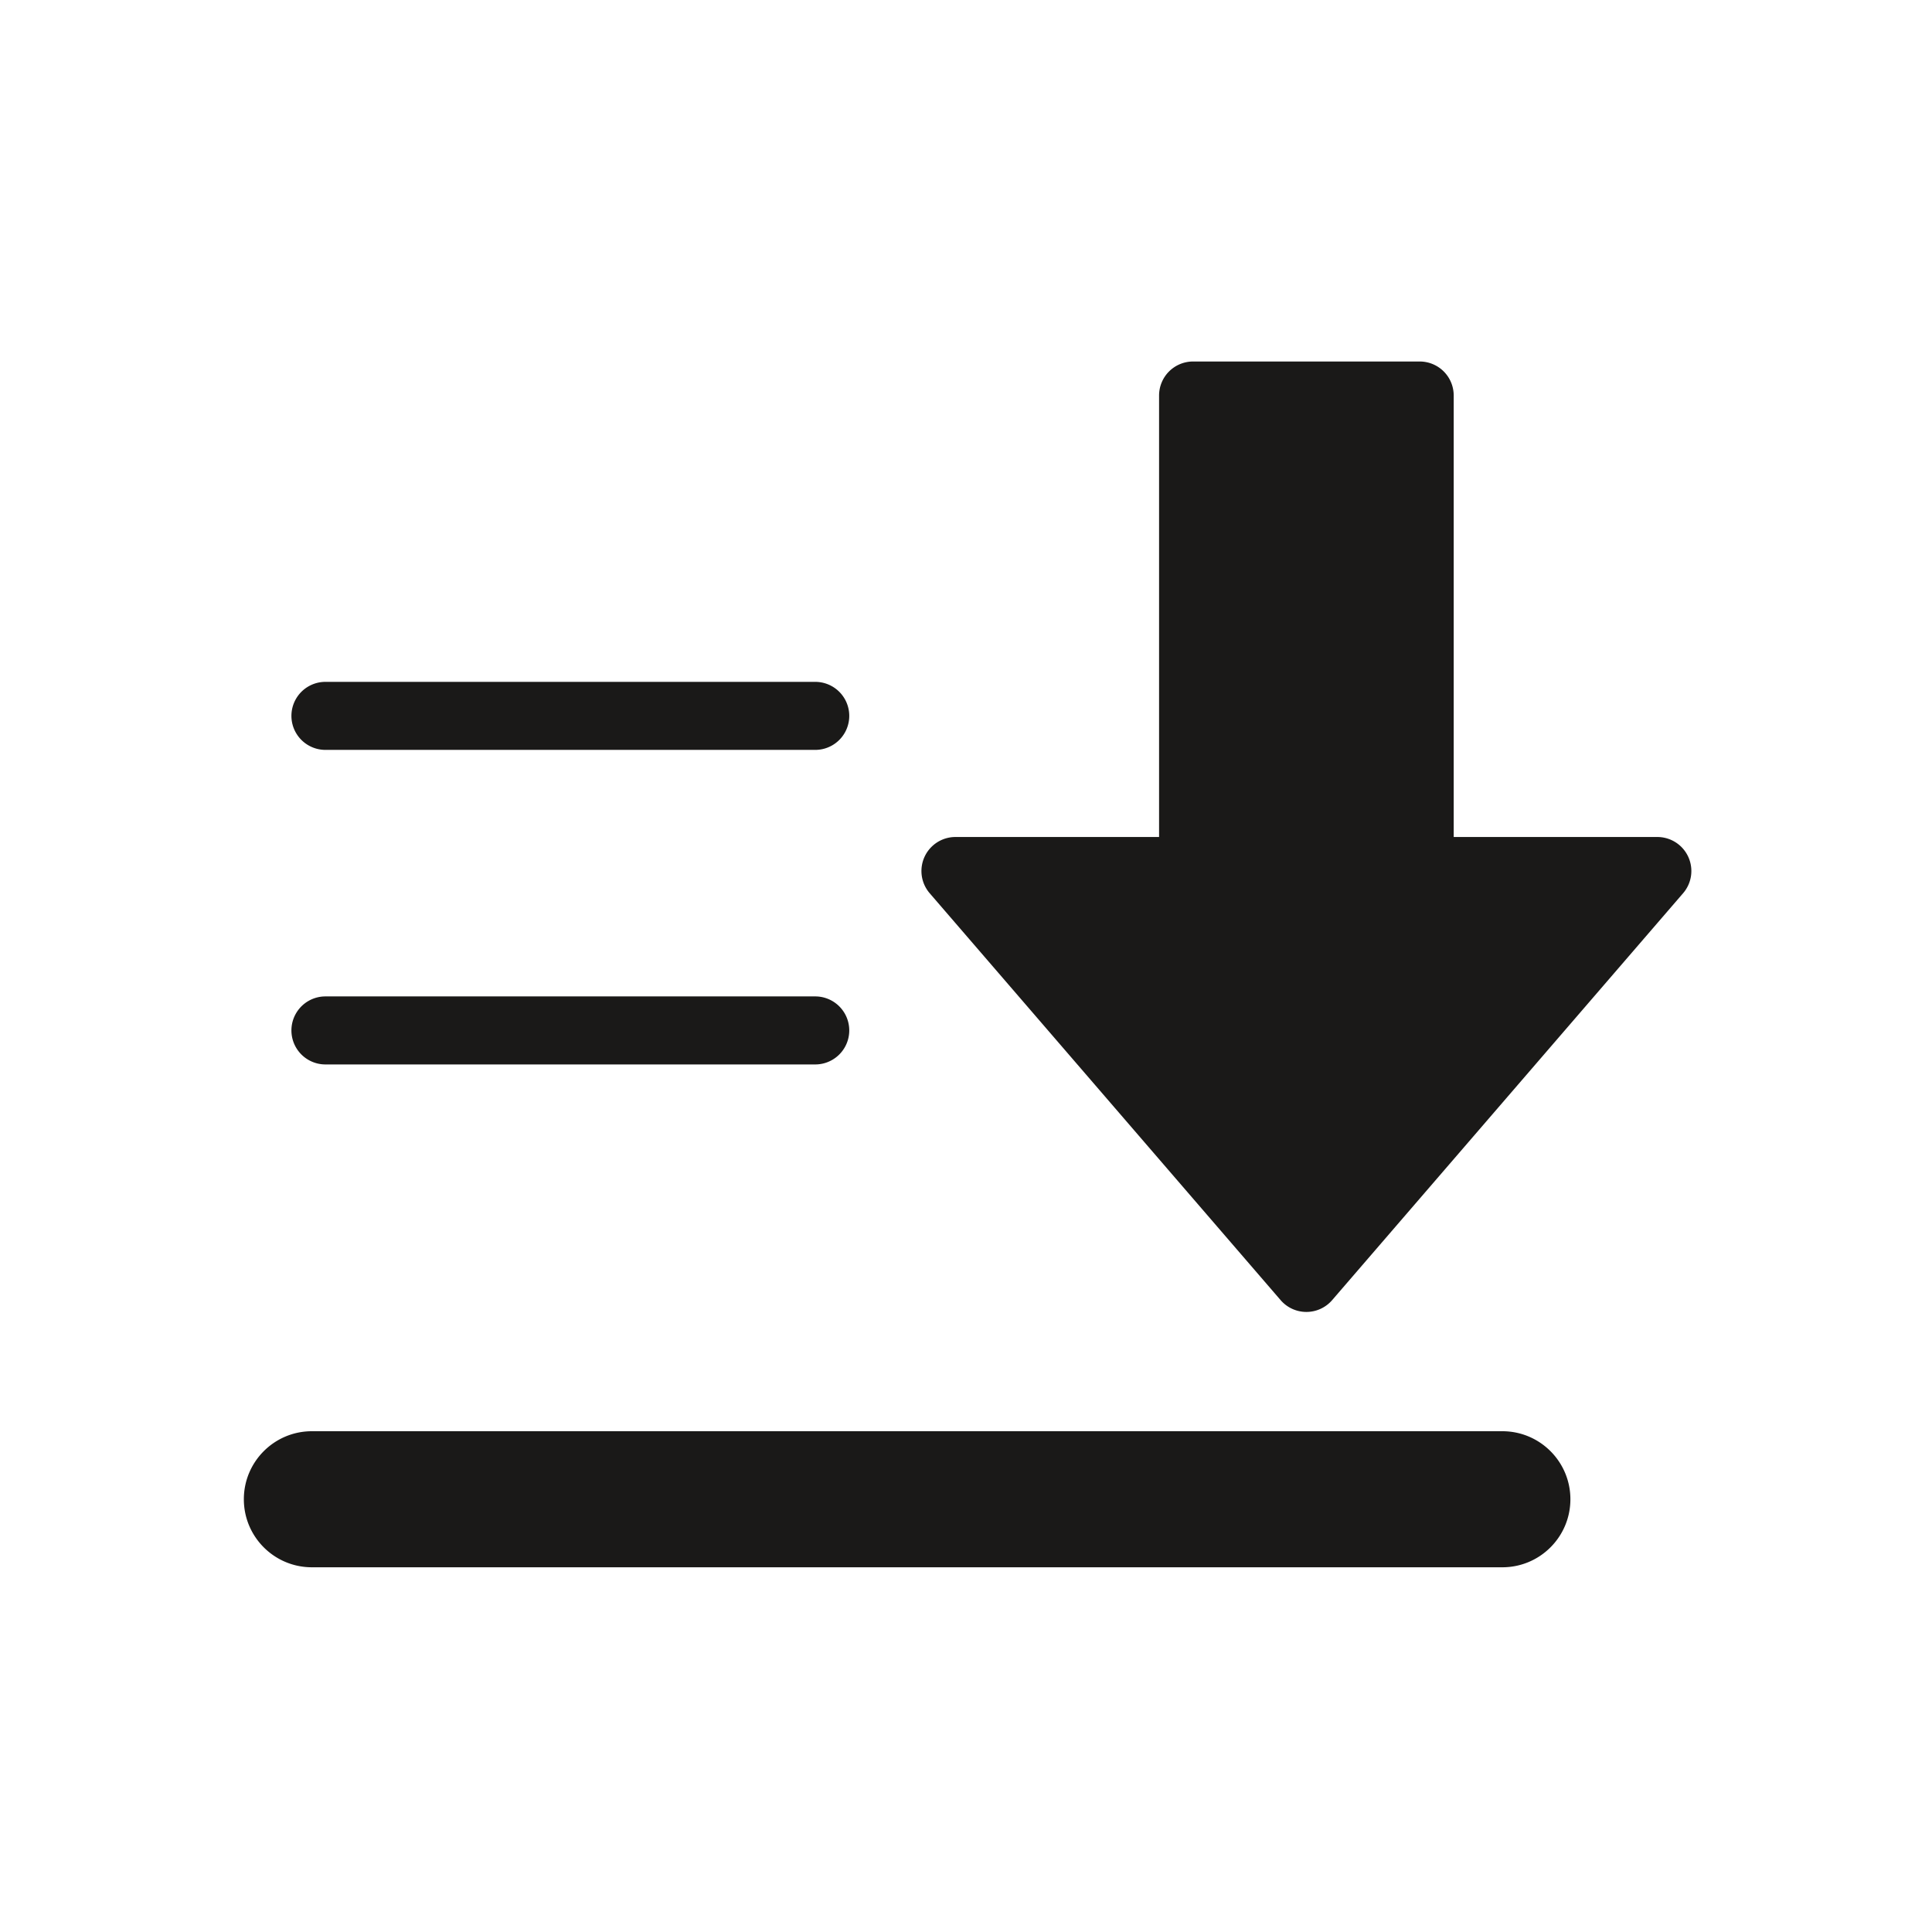 <svg width="284" height="284" viewBox="0 0 284 284" xmlns="http://www.w3.org/2000/svg">
    <g fill="#1A1918" fill-rule="evenodd">
        <path d="M248.172 125.954a5.001 5.001 0 0 0-4.546-2.917h-29.934V58.14a5 5 0 0 0-5-5h-33.31a5 5 0 0 0-5 5v64.897h-29.934a5.001 5.001 0 0 0-3.786 8.265l51.588 59.816a4.996 4.996 0 0 0 3.786 1.734 4.996 4.996 0 0 0 3.786-1.734l51.59-59.816a5 5 0 0 0 .76-5.348M47.839 110.232h72a5 5 0 0 0 0-10h-72a5 5 0 0 0 0 10M47.839 156.471h72a5 5 0 1 0 0-10h-72a5 5 0 1 0 0 10M220.845 210.387h-175c-5.522 0-10 4.48-10 10 0 5.523 4.478 10 10 10h175c5.522 0 10-4.477 10-10 0-5.52-4.478-10-10-10"/>
    </g>
</svg>
